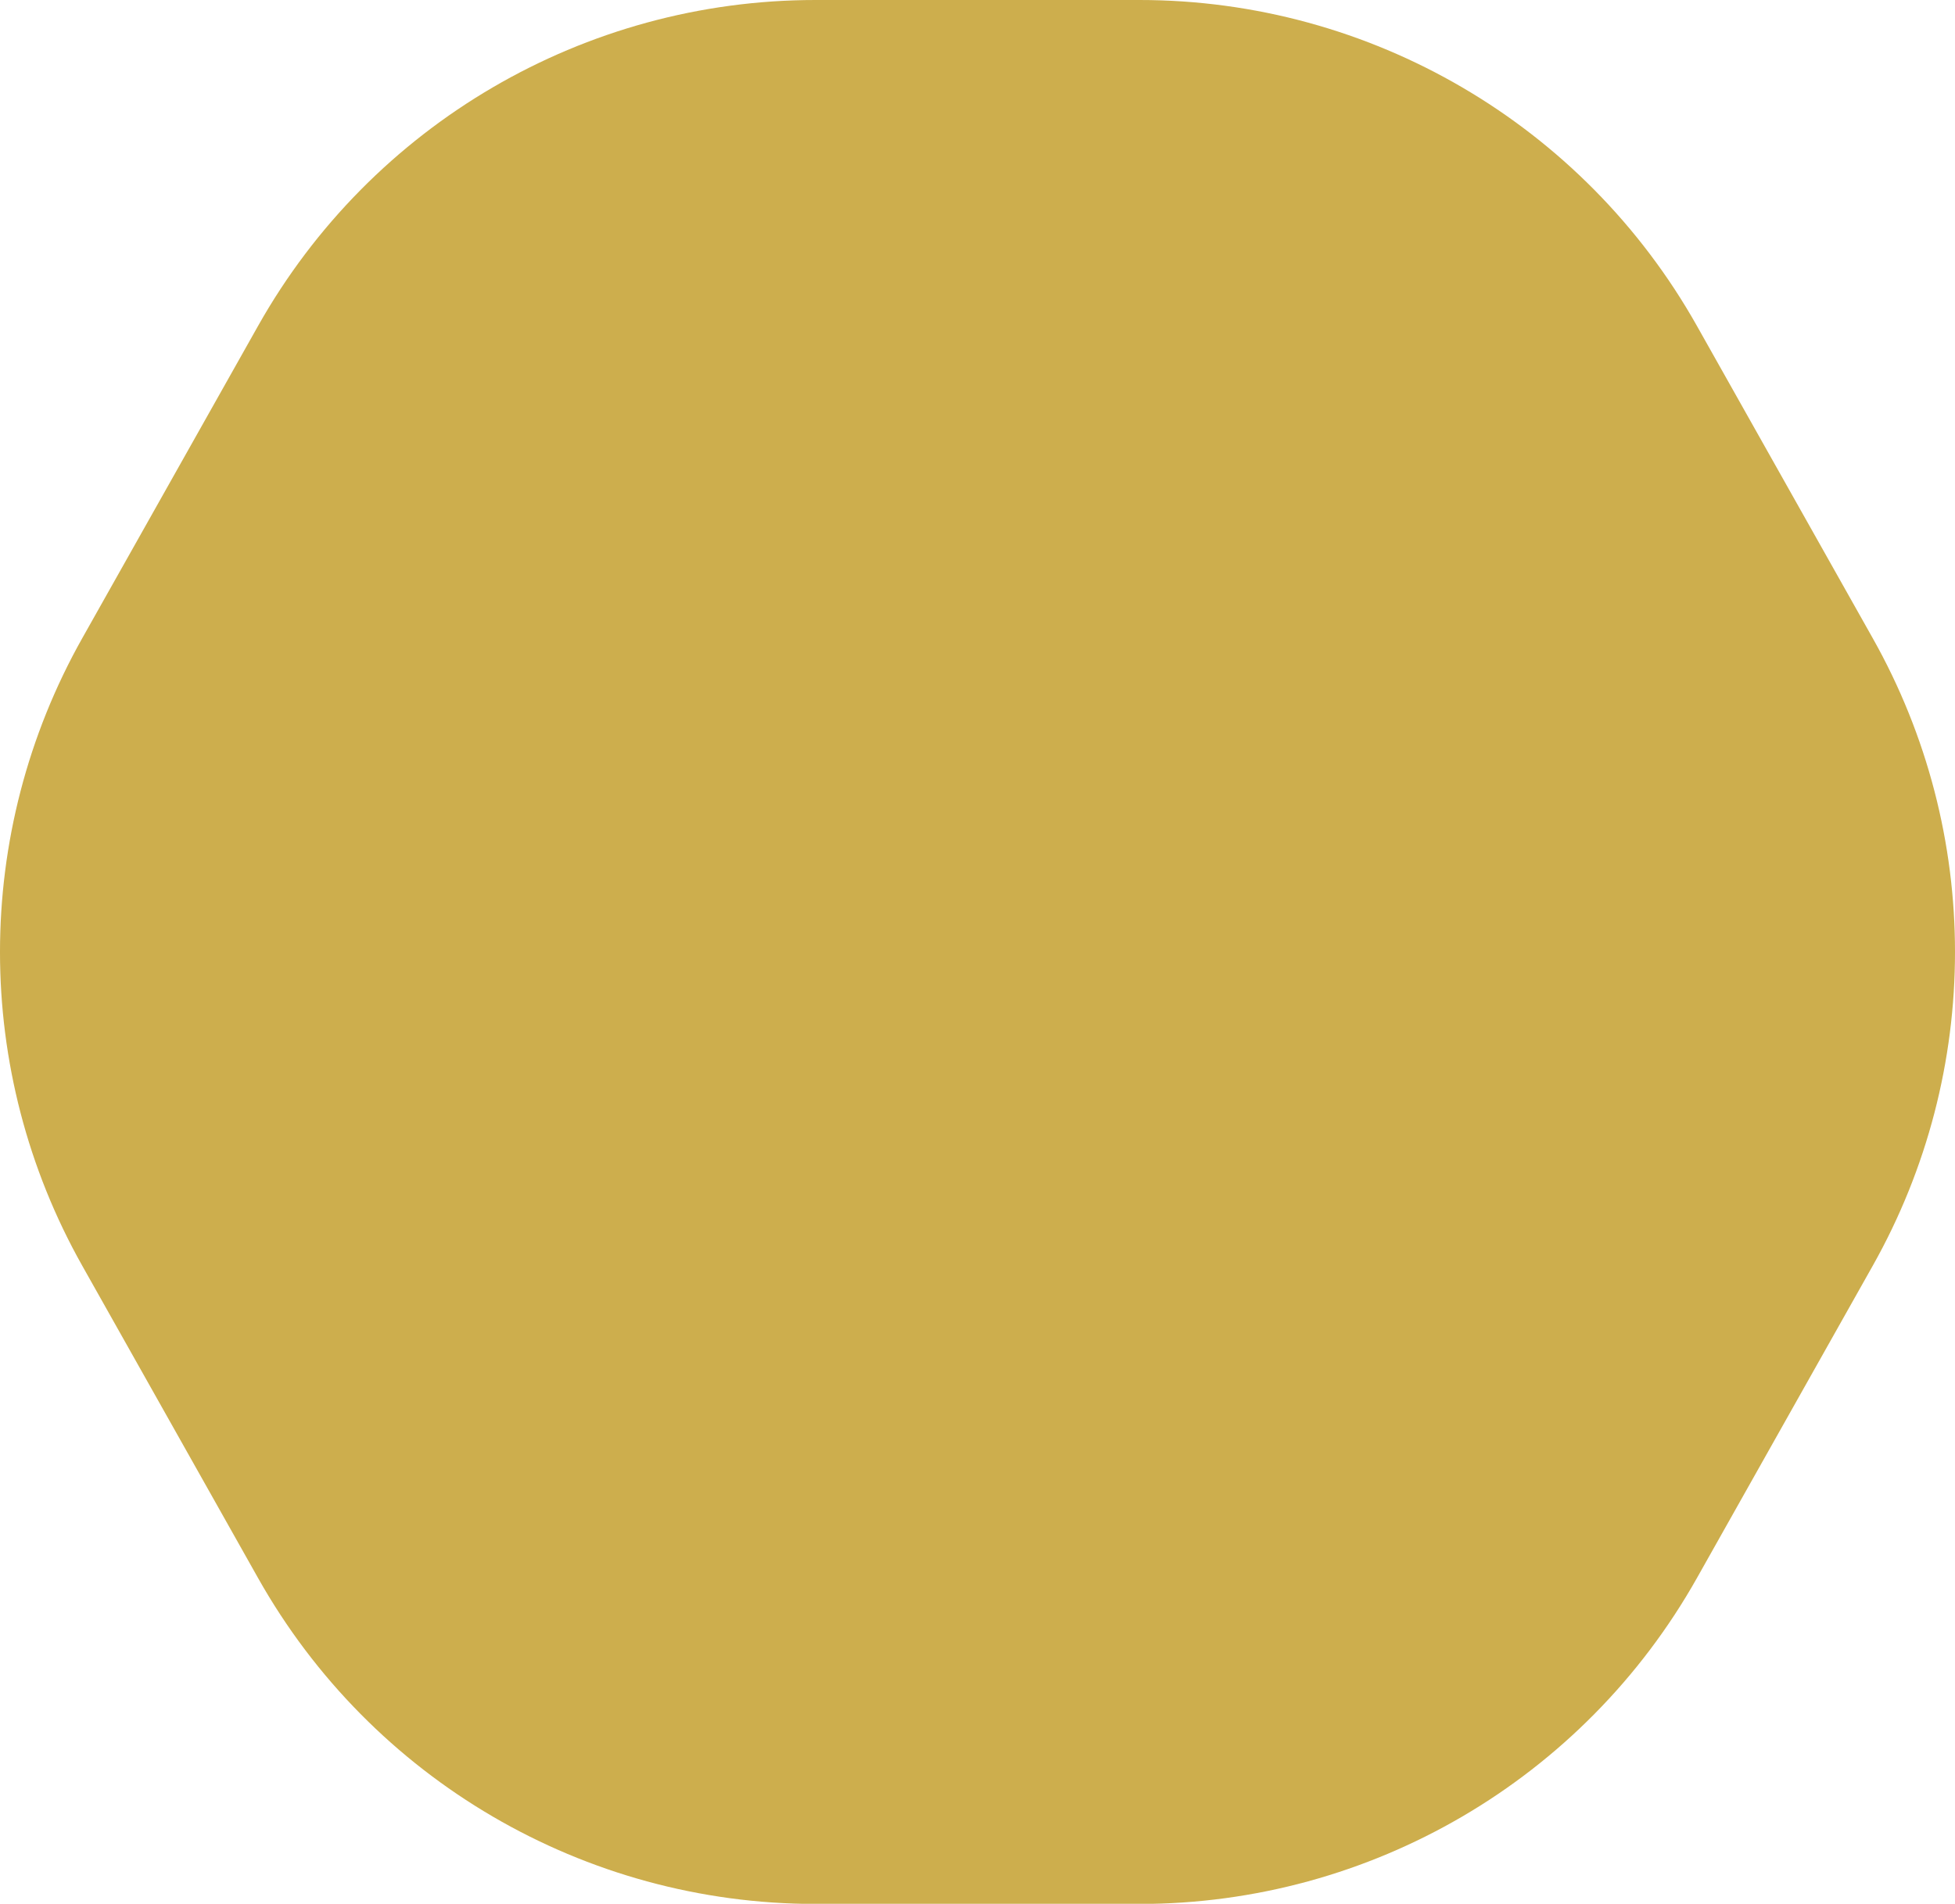 <?xml version="1.0" encoding="UTF-8"?>
<svg id="Layer_1" data-name="Layer 1" xmlns="http://www.w3.org/2000/svg" viewBox="0 0 270.12 263.07">
  <defs>
    <style>
      .cls-1 {
        fill: #cdae4d;
        stroke-width: 0px;
      }
    </style>
  </defs>
  <path class="cls-1" d="m234.46,45.03l24.29,43.15c15.16,26.92,15.16,59.8,0,86.73l-24.29,43.15c-15.66,27.82-45.1,45.03-77.02,45.03h-44.76c-31.92,0-61.36-17.21-77.02-45.03l-24.29-43.15c-15.16-26.92-15.16-59.8,0-86.73l24.29-43.15C51.32,17.21,80.76,0,112.68,0h44.76c31.92,0,61.36,17.21,77.02,45.03Z"/>
</svg>